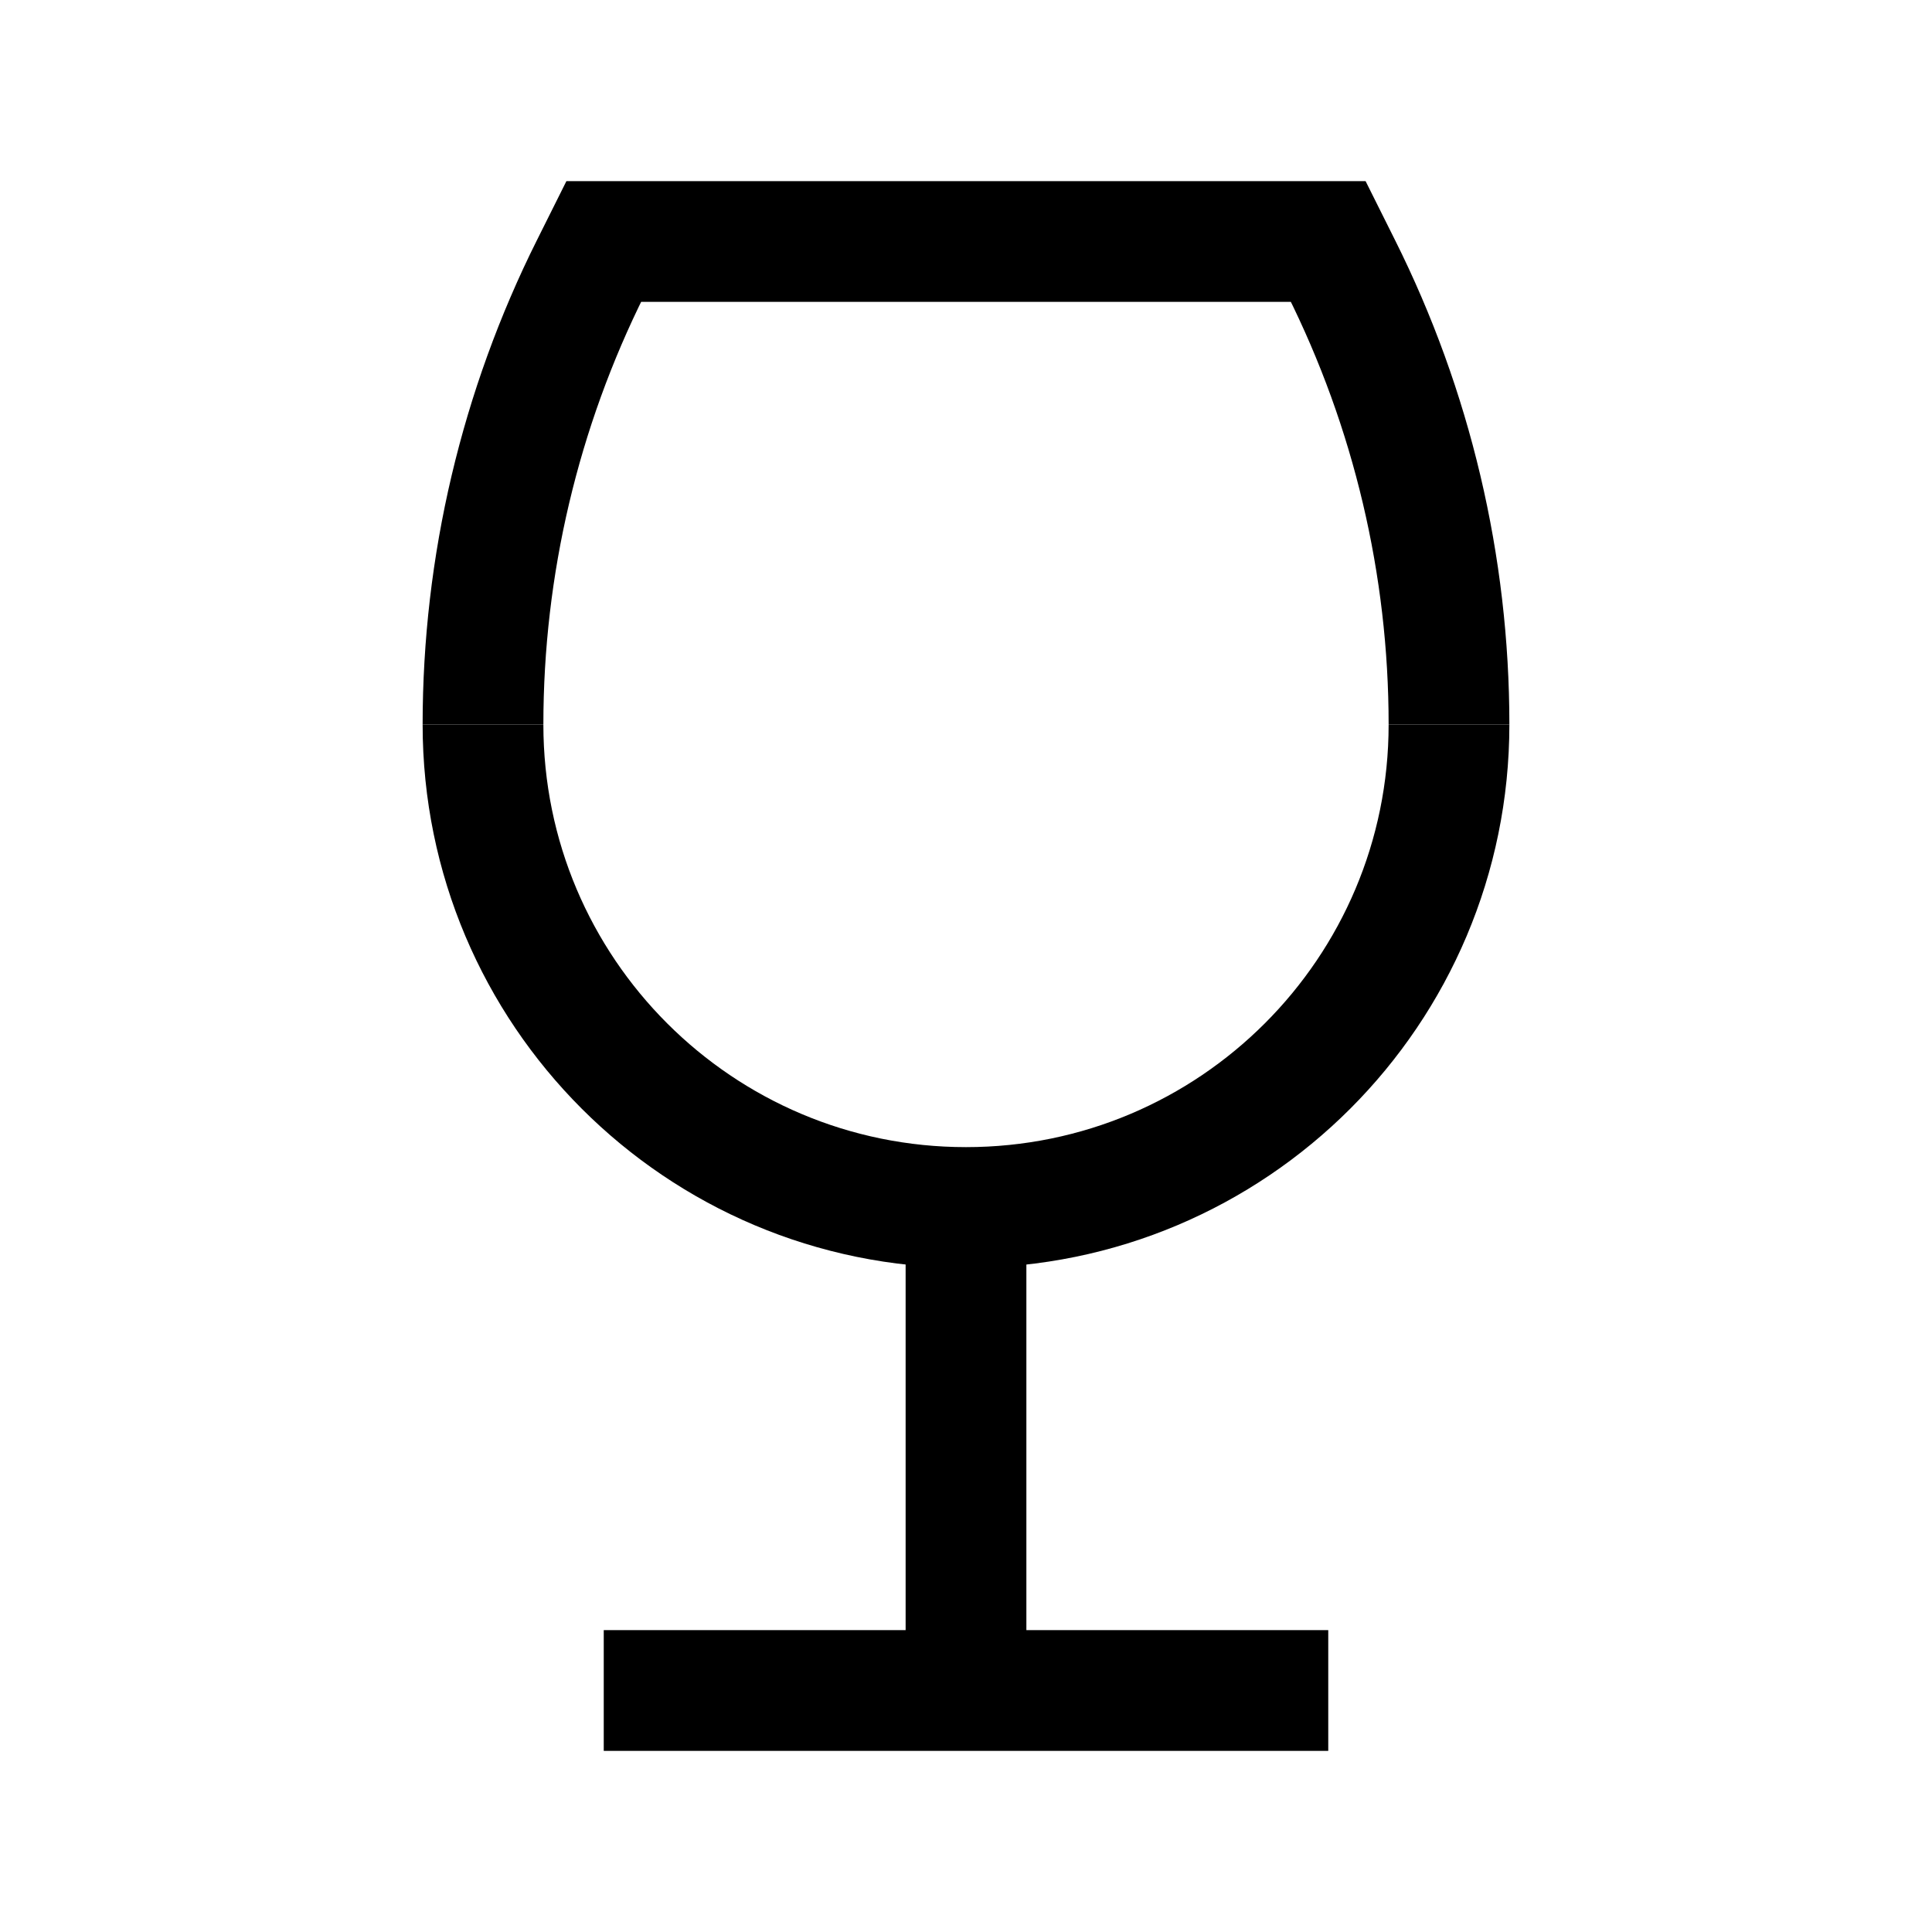 <?xml version="1.0" encoding="utf-8"?>
<!-- Generator: Adobe Illustrator 22.1.0, SVG Export Plug-In . SVG Version: 6.00 Build 0)  -->
<svg version="1.1" id="Ebene_1" xmlns="http://www.w3.org/2000/svg" xmlns:xlink="http://www.w3.org/1999/xlink" x="0px" y="0px"
	 viewBox="0 0 64 64" enable-background="new 0 0 64 64" xml:space="preserve">
<path fill="none" stroke="#000000" stroke-width="4" stroke-miterlimit="10" d="M16,24L16,24c0-5.261,1.225-10.45,3.578-15.155L20,8
	h24l0.422,0.845C46.775,13.55,48,18.739,48,24v0"/>
<path fill="none" stroke="#000000" stroke-width="4" stroke-miterlimit="10" d="M48,24c0,8.837-7.163,16-16,16s-16-7.163-16-16"/>
<line fill="none" stroke="#000000" stroke-width="4" stroke-miterlimit="10" x1="32" y1="56" x2="32" y2="40"/>
<line fill="none" stroke="#000000" stroke-width="4" stroke-miterlimit="10" x1="20" y1="56" x2="44" y2="56"/>
</svg>

